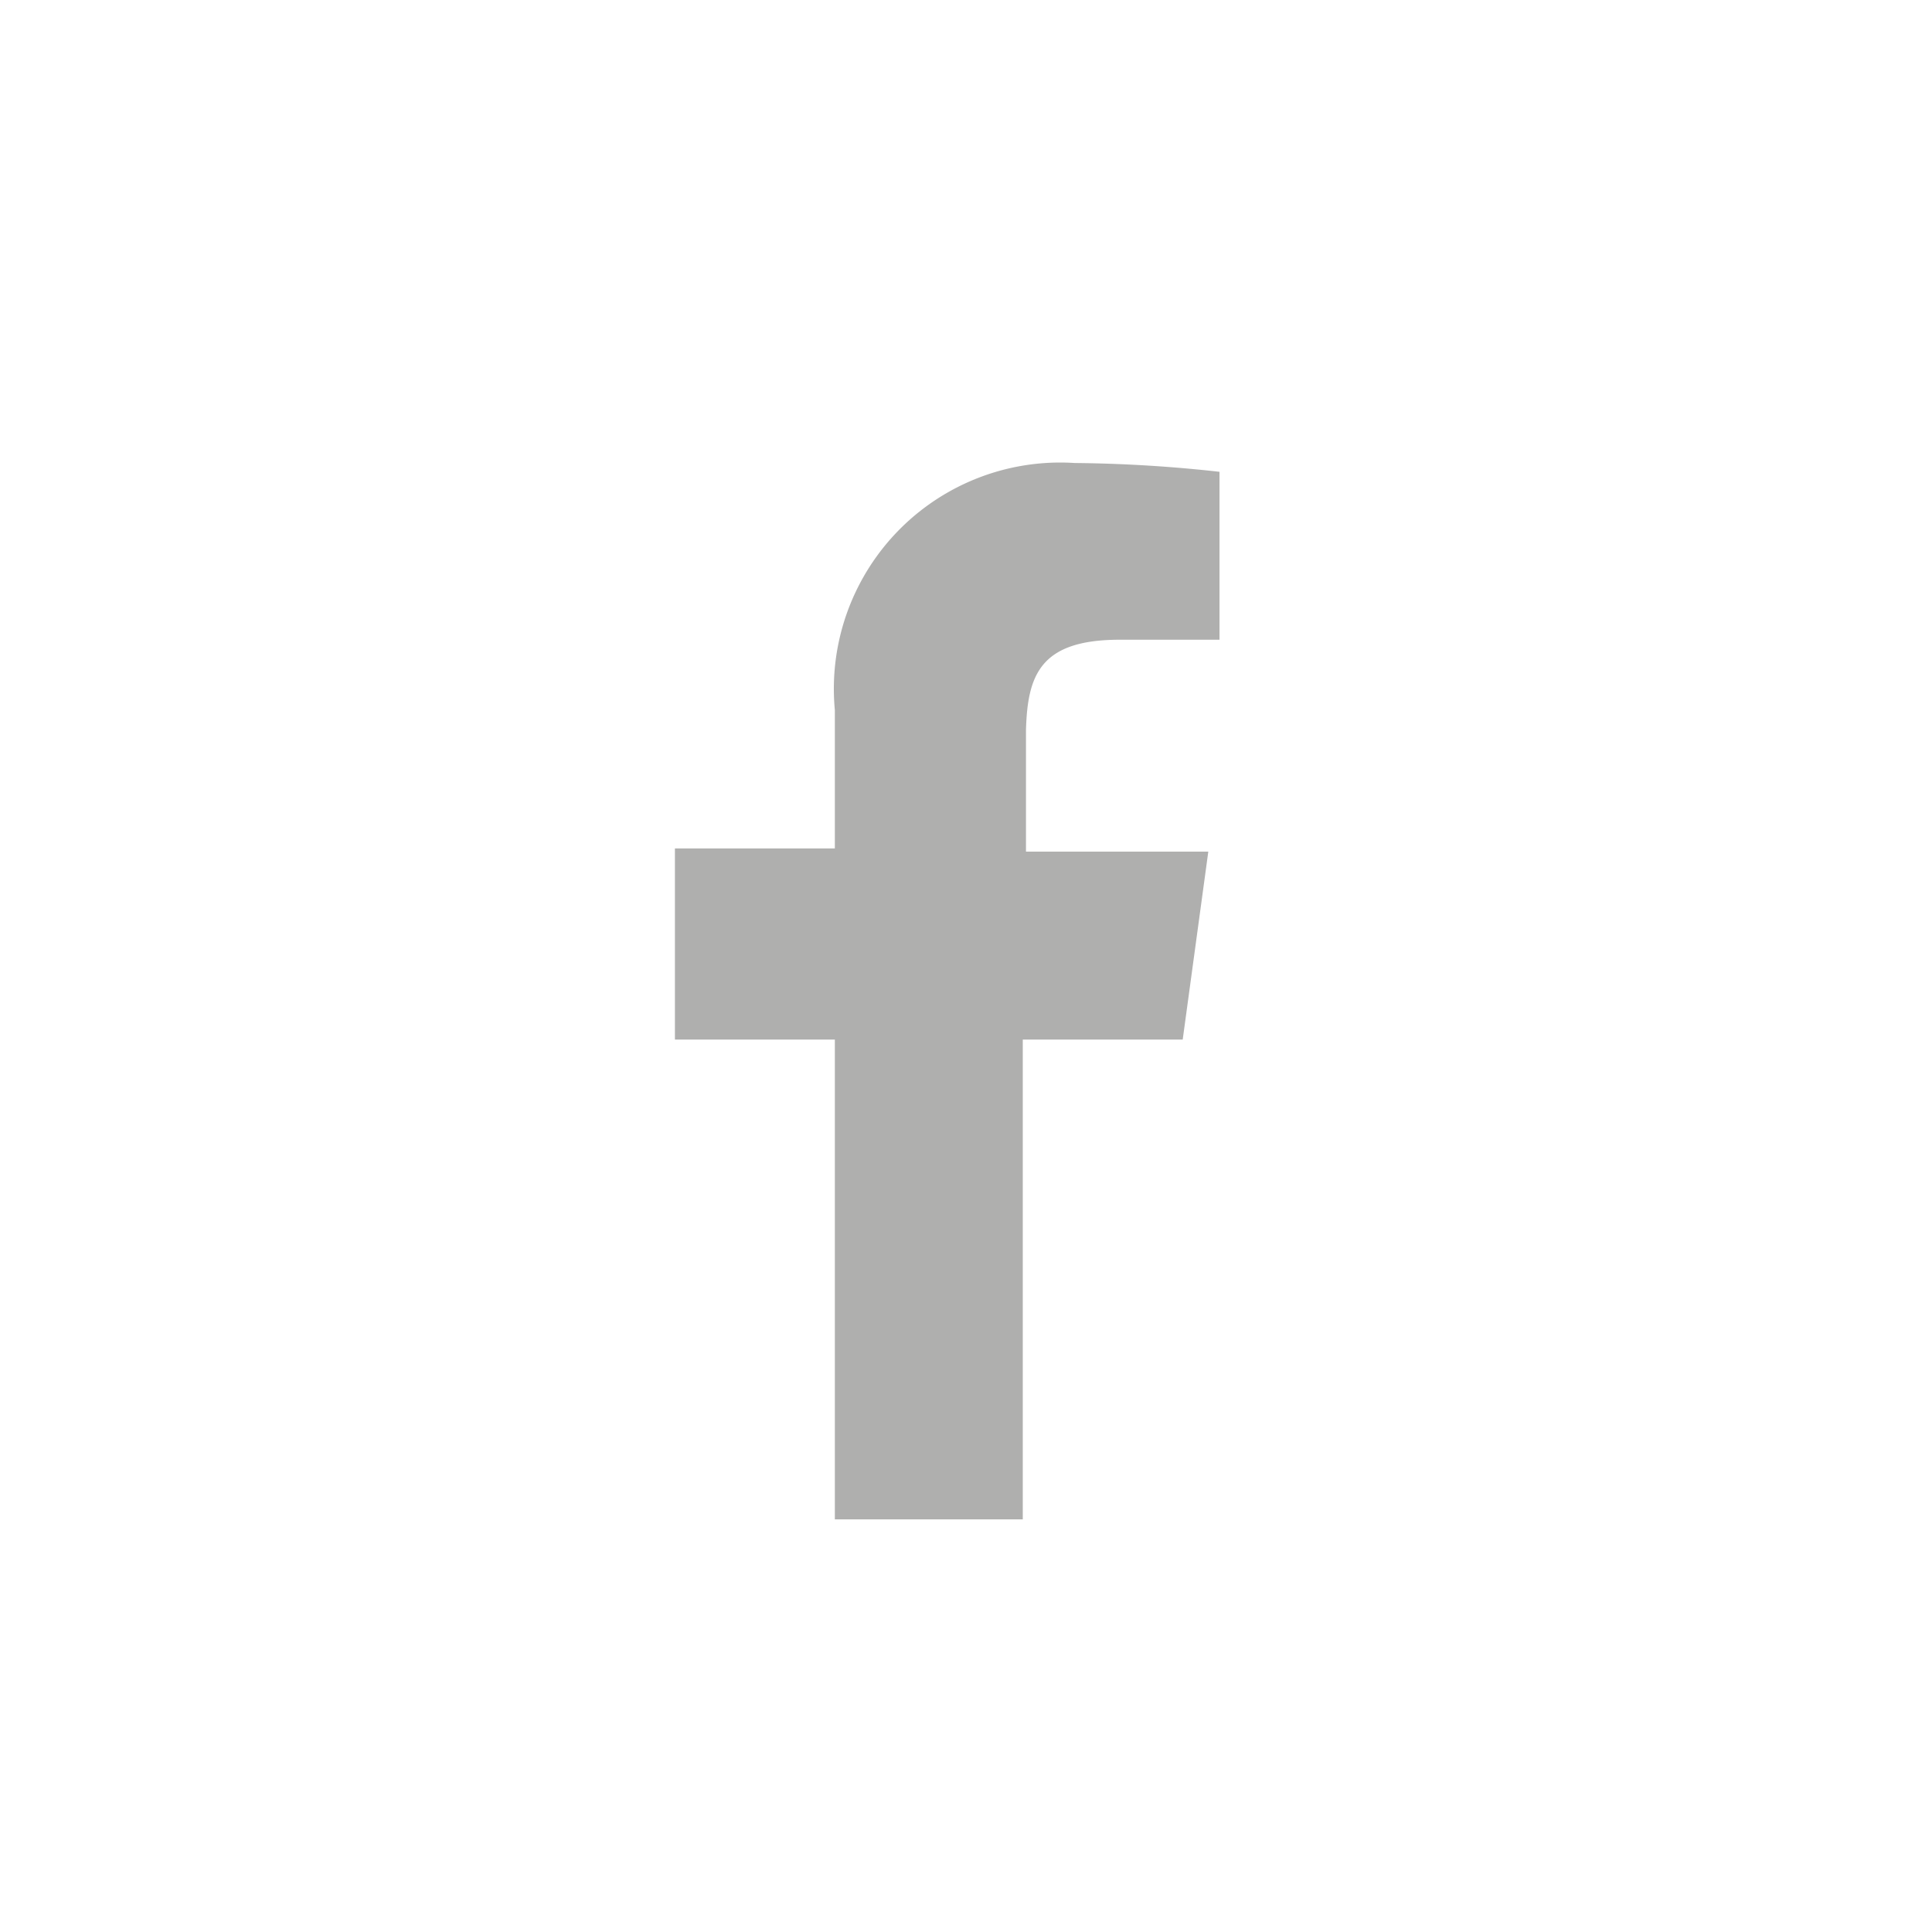 <svg xmlns="http://www.w3.org/2000/svg" viewBox="0 0 24.16 24.16"><defs><style>.cls-1{fill:none;}.cls-2{fill:#afafae;}</style></defs><title>Social-Icon-FB</title><g id="Layer_2" data-name="Layer 2"><g id="Layer_1-2" data-name="Layer 1"><circle class="cls-1" cx="12.08" cy="12.08" r="12.08"/><path id="f" class="cls-2" d="M12.79,19l0-6,2,0,.32-2.35H12.83V9.13C12.85,8.45,13,8,14,8h1.25V5.9a17.58,17.58,0,0,0-1.81-.11,2.83,2.83,0,0,0-3,3.09v1.73h-2V13h2l0,6Z"/></g></g></svg>